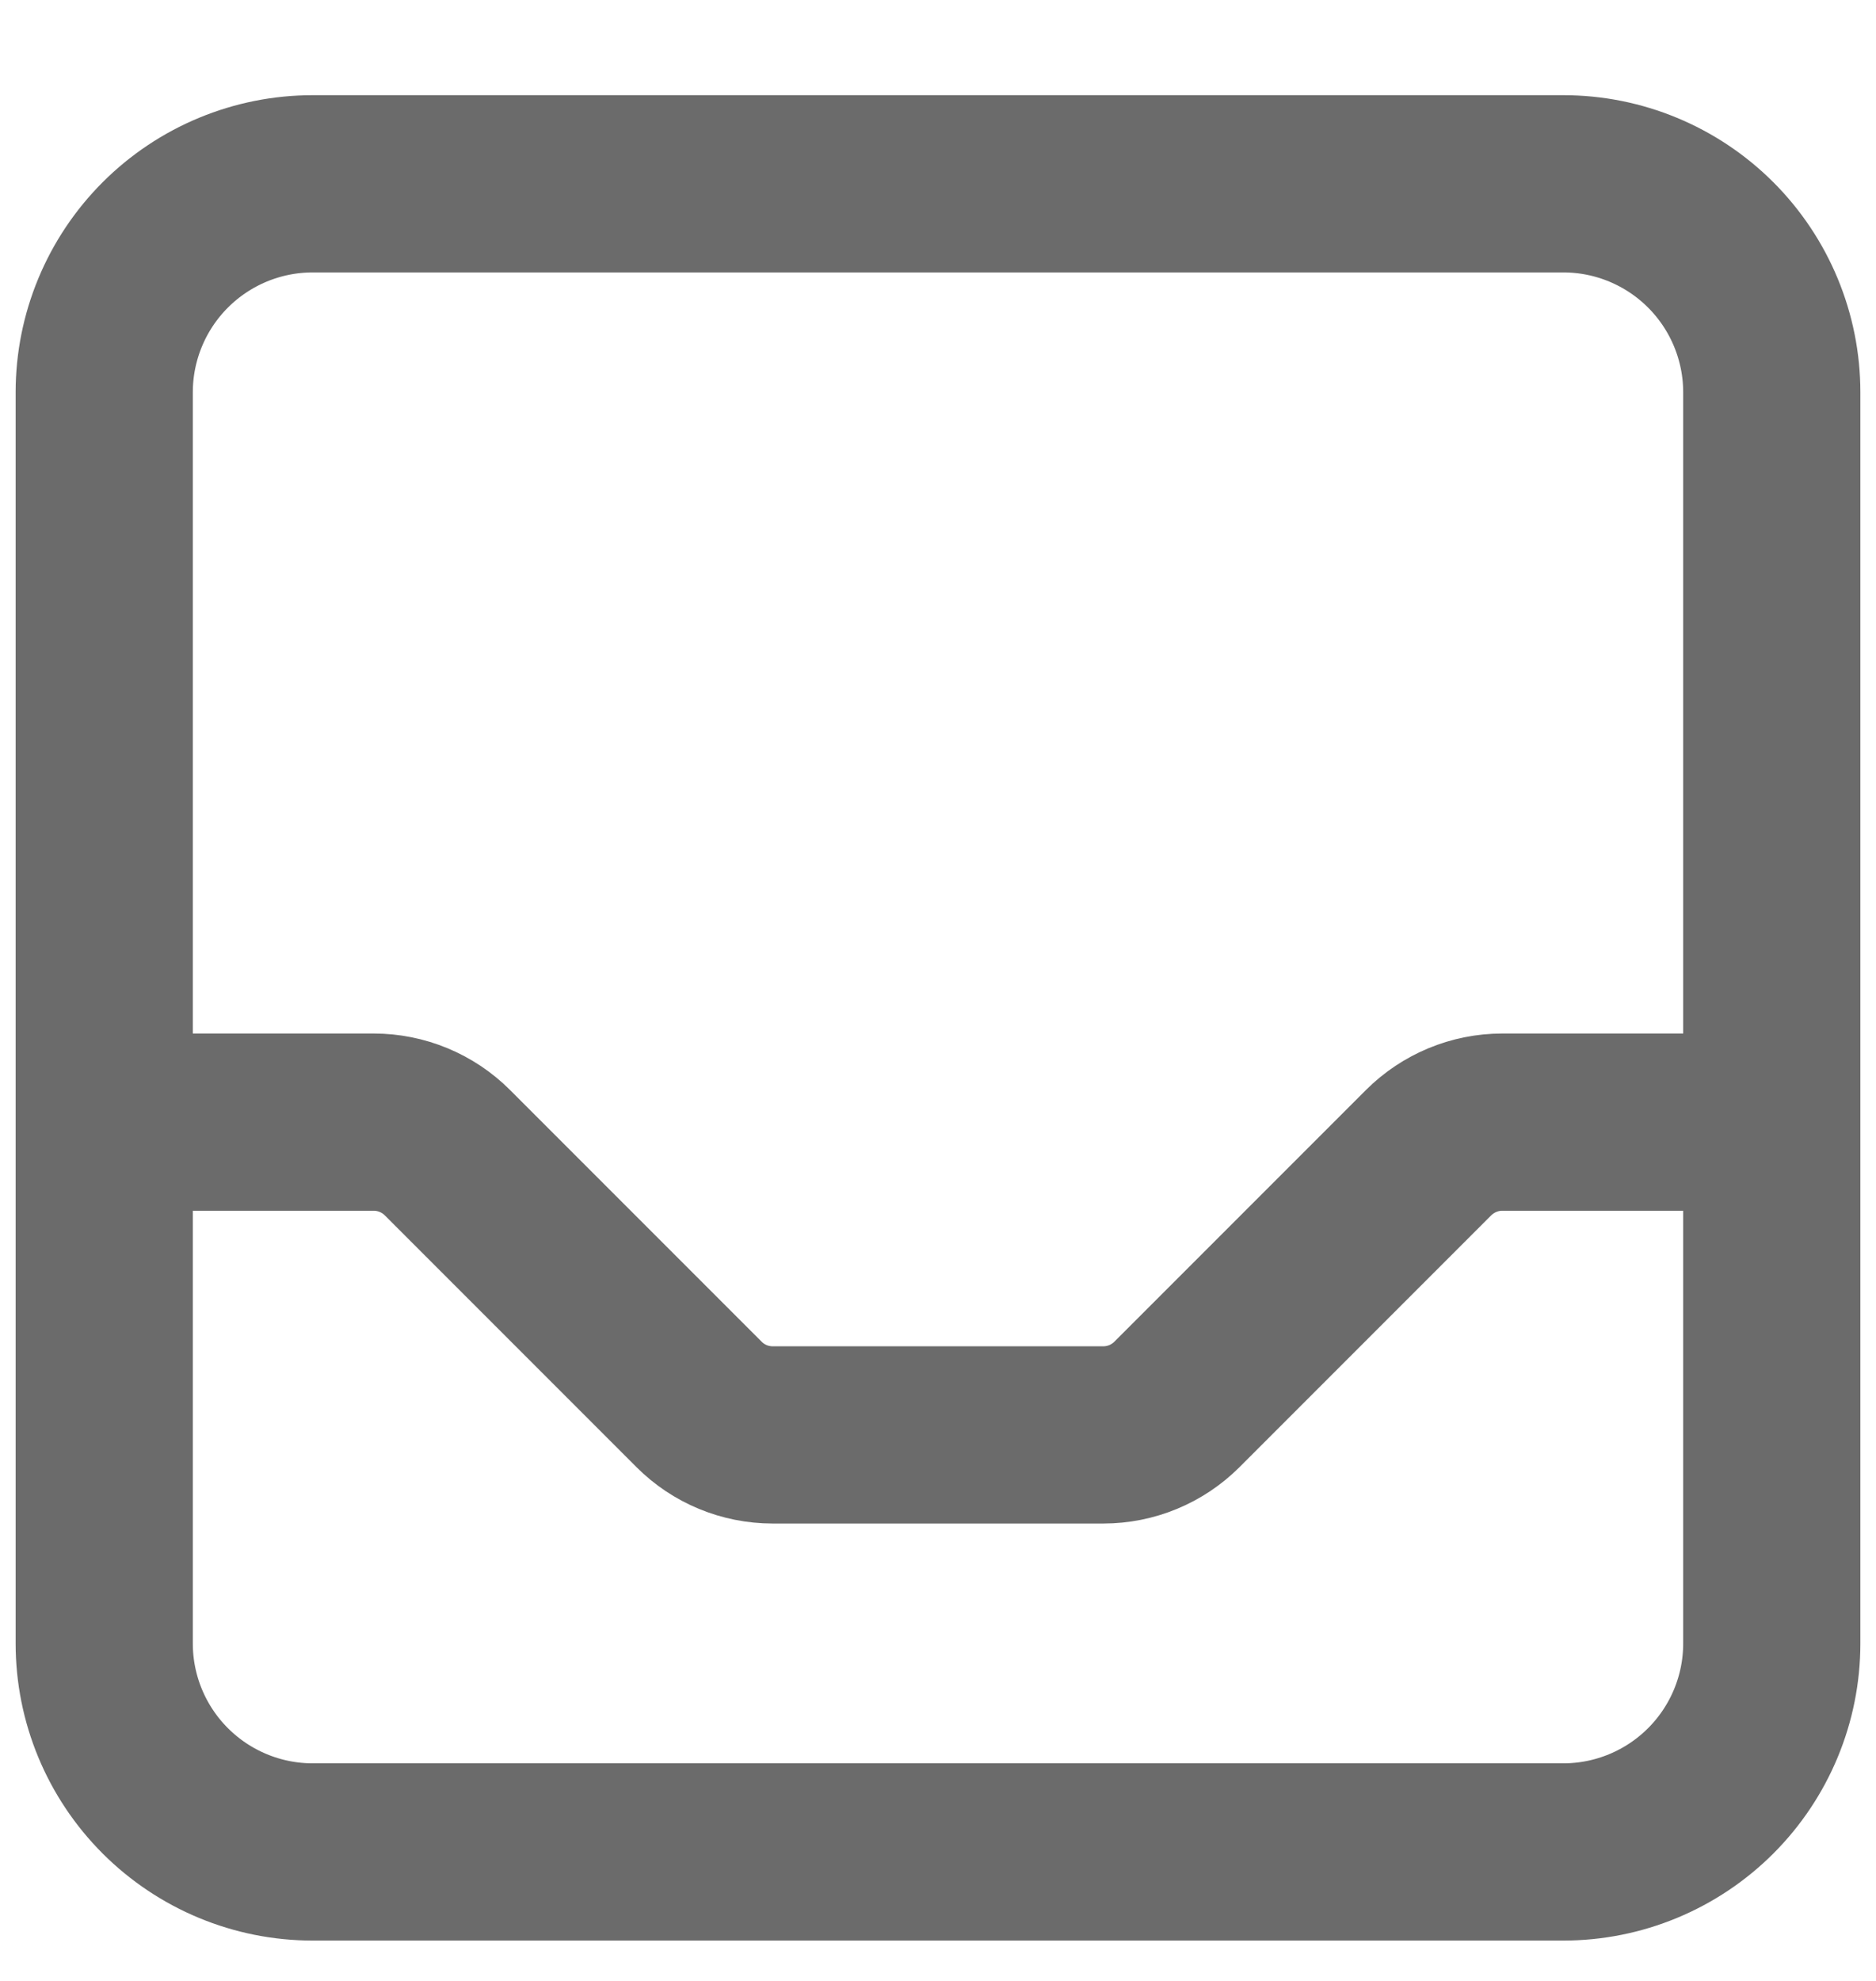 <svg width="18" height="19" viewBox="0 0 18 19" fill="none" xmlns="http://www.w3.org/2000/svg">
<path d="M17 10.763V3.763C17 3.233 16.789 2.724 16.414 2.349C16.039 1.974 15.53 1.763 15 1.763H3C2.47 1.763 1.961 1.974 1.586 2.349C1.211 2.724 1 3.233 1 3.763V10.763M17 10.763V15.763C17 16.294 16.789 16.802 16.414 17.177C16.039 17.552 15.53 17.763 15 17.763H3C2.47 17.763 1.961 17.552 1.586 17.177C1.211 16.802 1 16.294 1 15.763V10.763M17 10.763H14.414C14.149 10.763 13.895 10.869 13.707 11.056L11.293 13.47C11.105 13.658 10.851 13.763 10.586 13.763H7.414C7.149 13.763 6.894 13.658 6.707 13.47L4.293 11.056C4.106 10.869 3.851 10.763 3.586 10.763H1" stroke="#6B6B6B" stroke-width="1.7" stroke-linecap="round" stroke-linejoin="round"/>
</svg>

